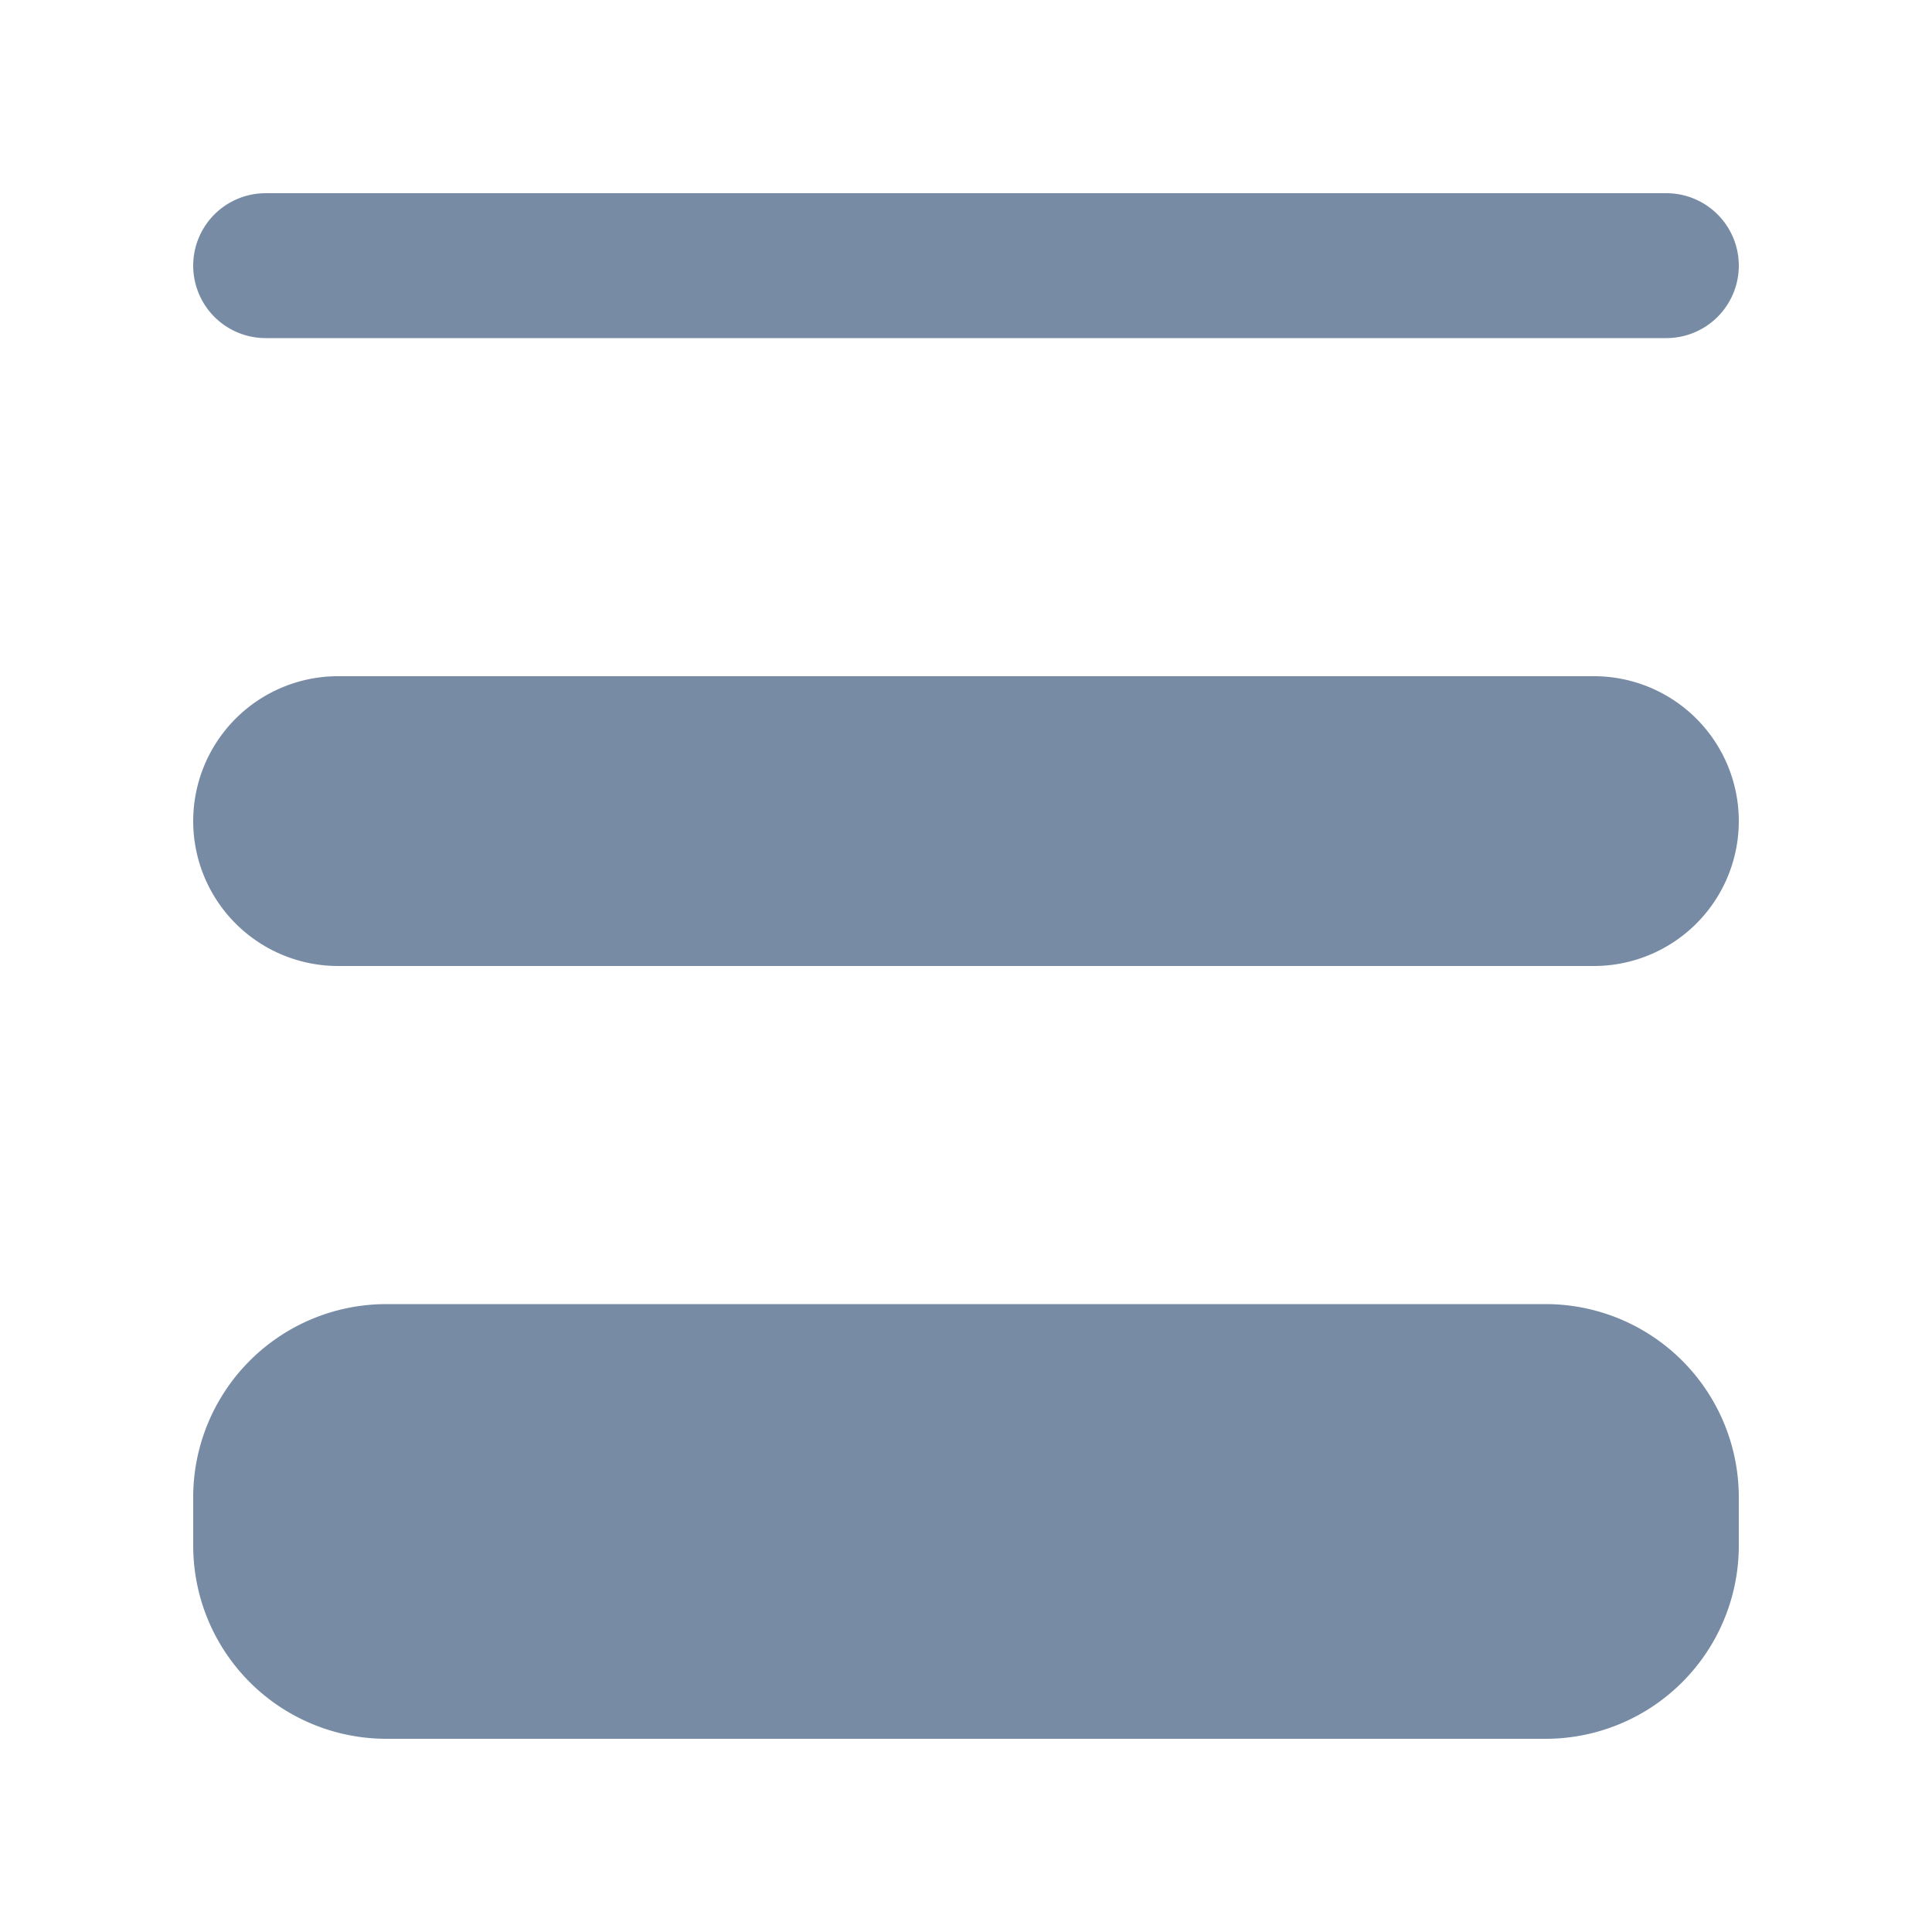 <svg xmlns="http://www.w3.org/2000/svg" width="20" height="20" fill="none"><path fill="#788BA5" d="M2 2.75A.75.75 0 0 1 2.75 2h14.5a.75.75 0 0 1 0 1.5H2.75A.75.75 0 0 1 2 2.75M2 8.5A1.5 1.5 0 0 1 3.5 7h13a1.5 1.5 0 0 1 0 3h-13A1.5 1.5 0 0 1 2 8.5M4 13.5a2 2 0 0 0-2 2v.5a2 2 0 0 0 2 2h12a2 2 0 0 0 2-2v-.5a2 2 0 0 0-2-2z"/></svg>